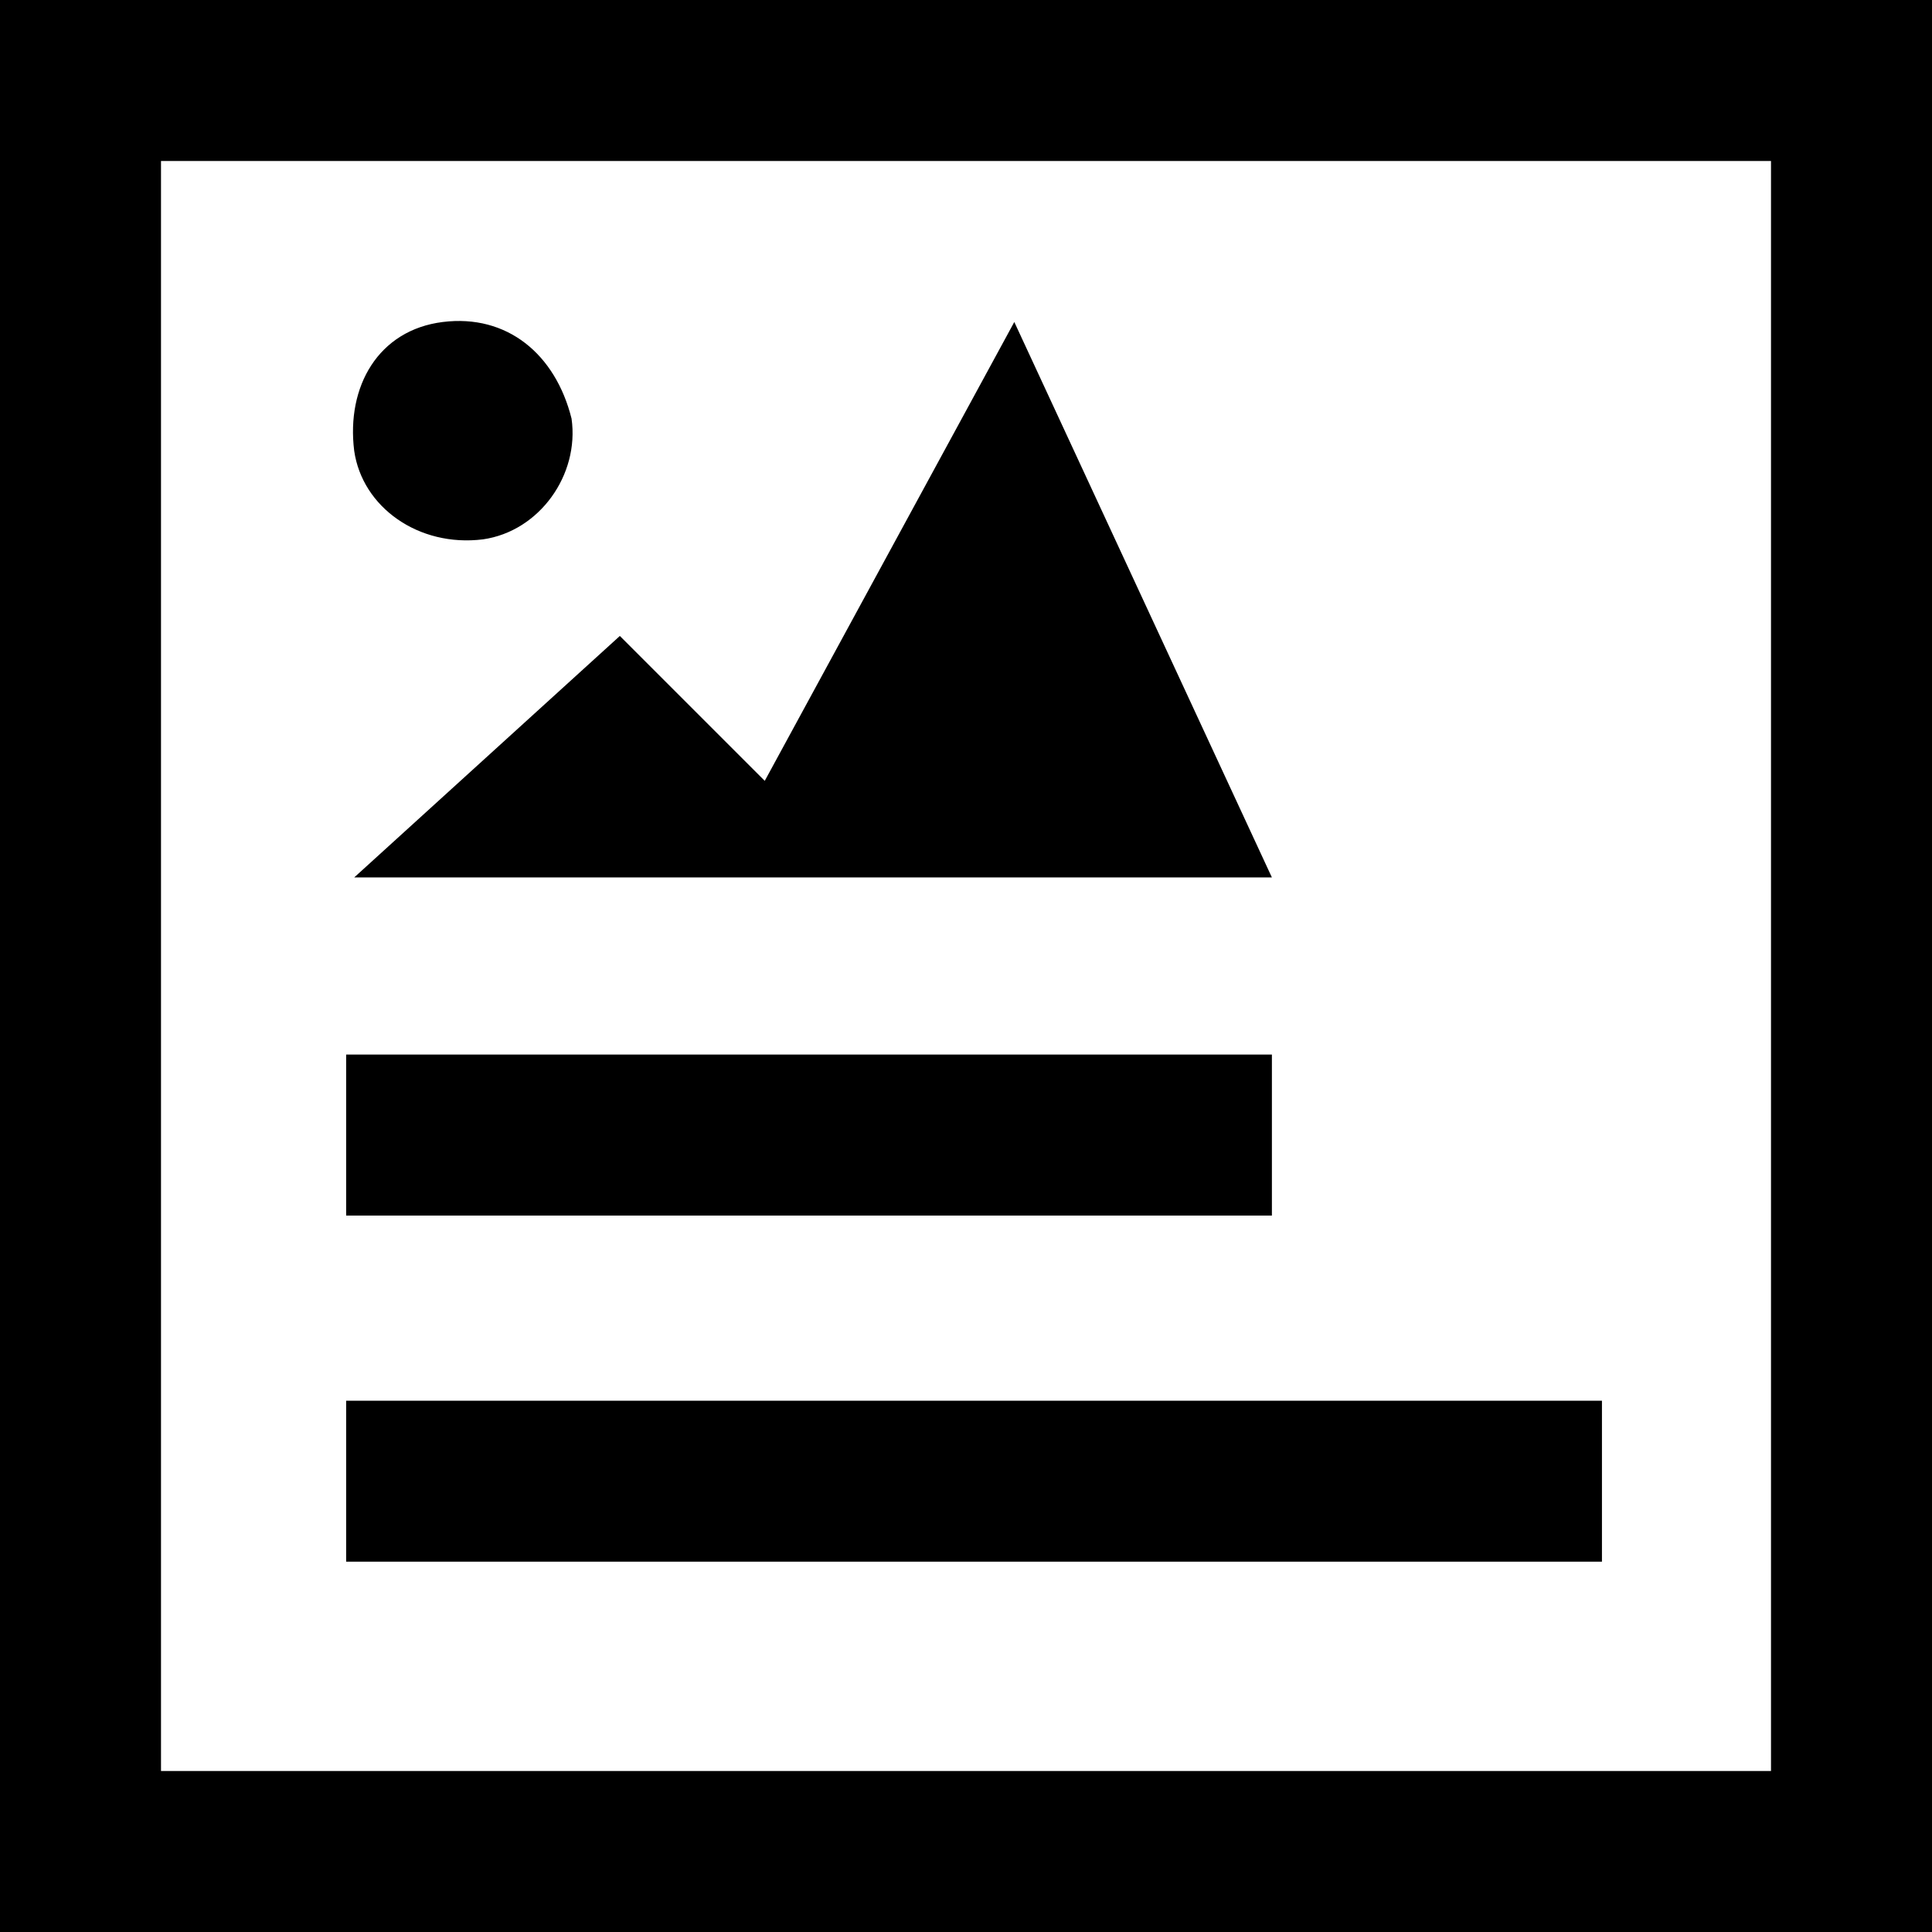<?xml version="1.0" standalone="no"?><!DOCTYPE svg PUBLIC "-//W3C//DTD SVG 1.1//EN" "http://www.w3.org/Graphics/SVG/1.1/DTD/svg11.dtd"><svg t="1608532839972" class="icon" viewBox="0 0 1024 1024" version="1.1" xmlns="http://www.w3.org/2000/svg" p-id="7301" xmlns:xlink="http://www.w3.org/1999/xlink" width="32" height="32"><defs><style type="text/css"></style></defs><path d="M0 0v1024h1024V0H0z m938.667 938.667H85.333V85.333h853.333v853.333z" p-id="7302"></path><path d="M537.6 170.667L405.333 413.867 328.533 337.067l-140.8 128h486.4zM256 285.867c29.867-4.267 51.2-34.133 46.933-64-8.533-34.133-34.133-55.467-68.267-51.2s-51.2 34.133-46.933 68.267c4.267 29.867 34.133 51.2 68.267 46.933zM183.467 558.933h490.667v85.333H183.467zM183.467 742.4h665.6v85.333H183.467z" p-id="7303"></path></svg>